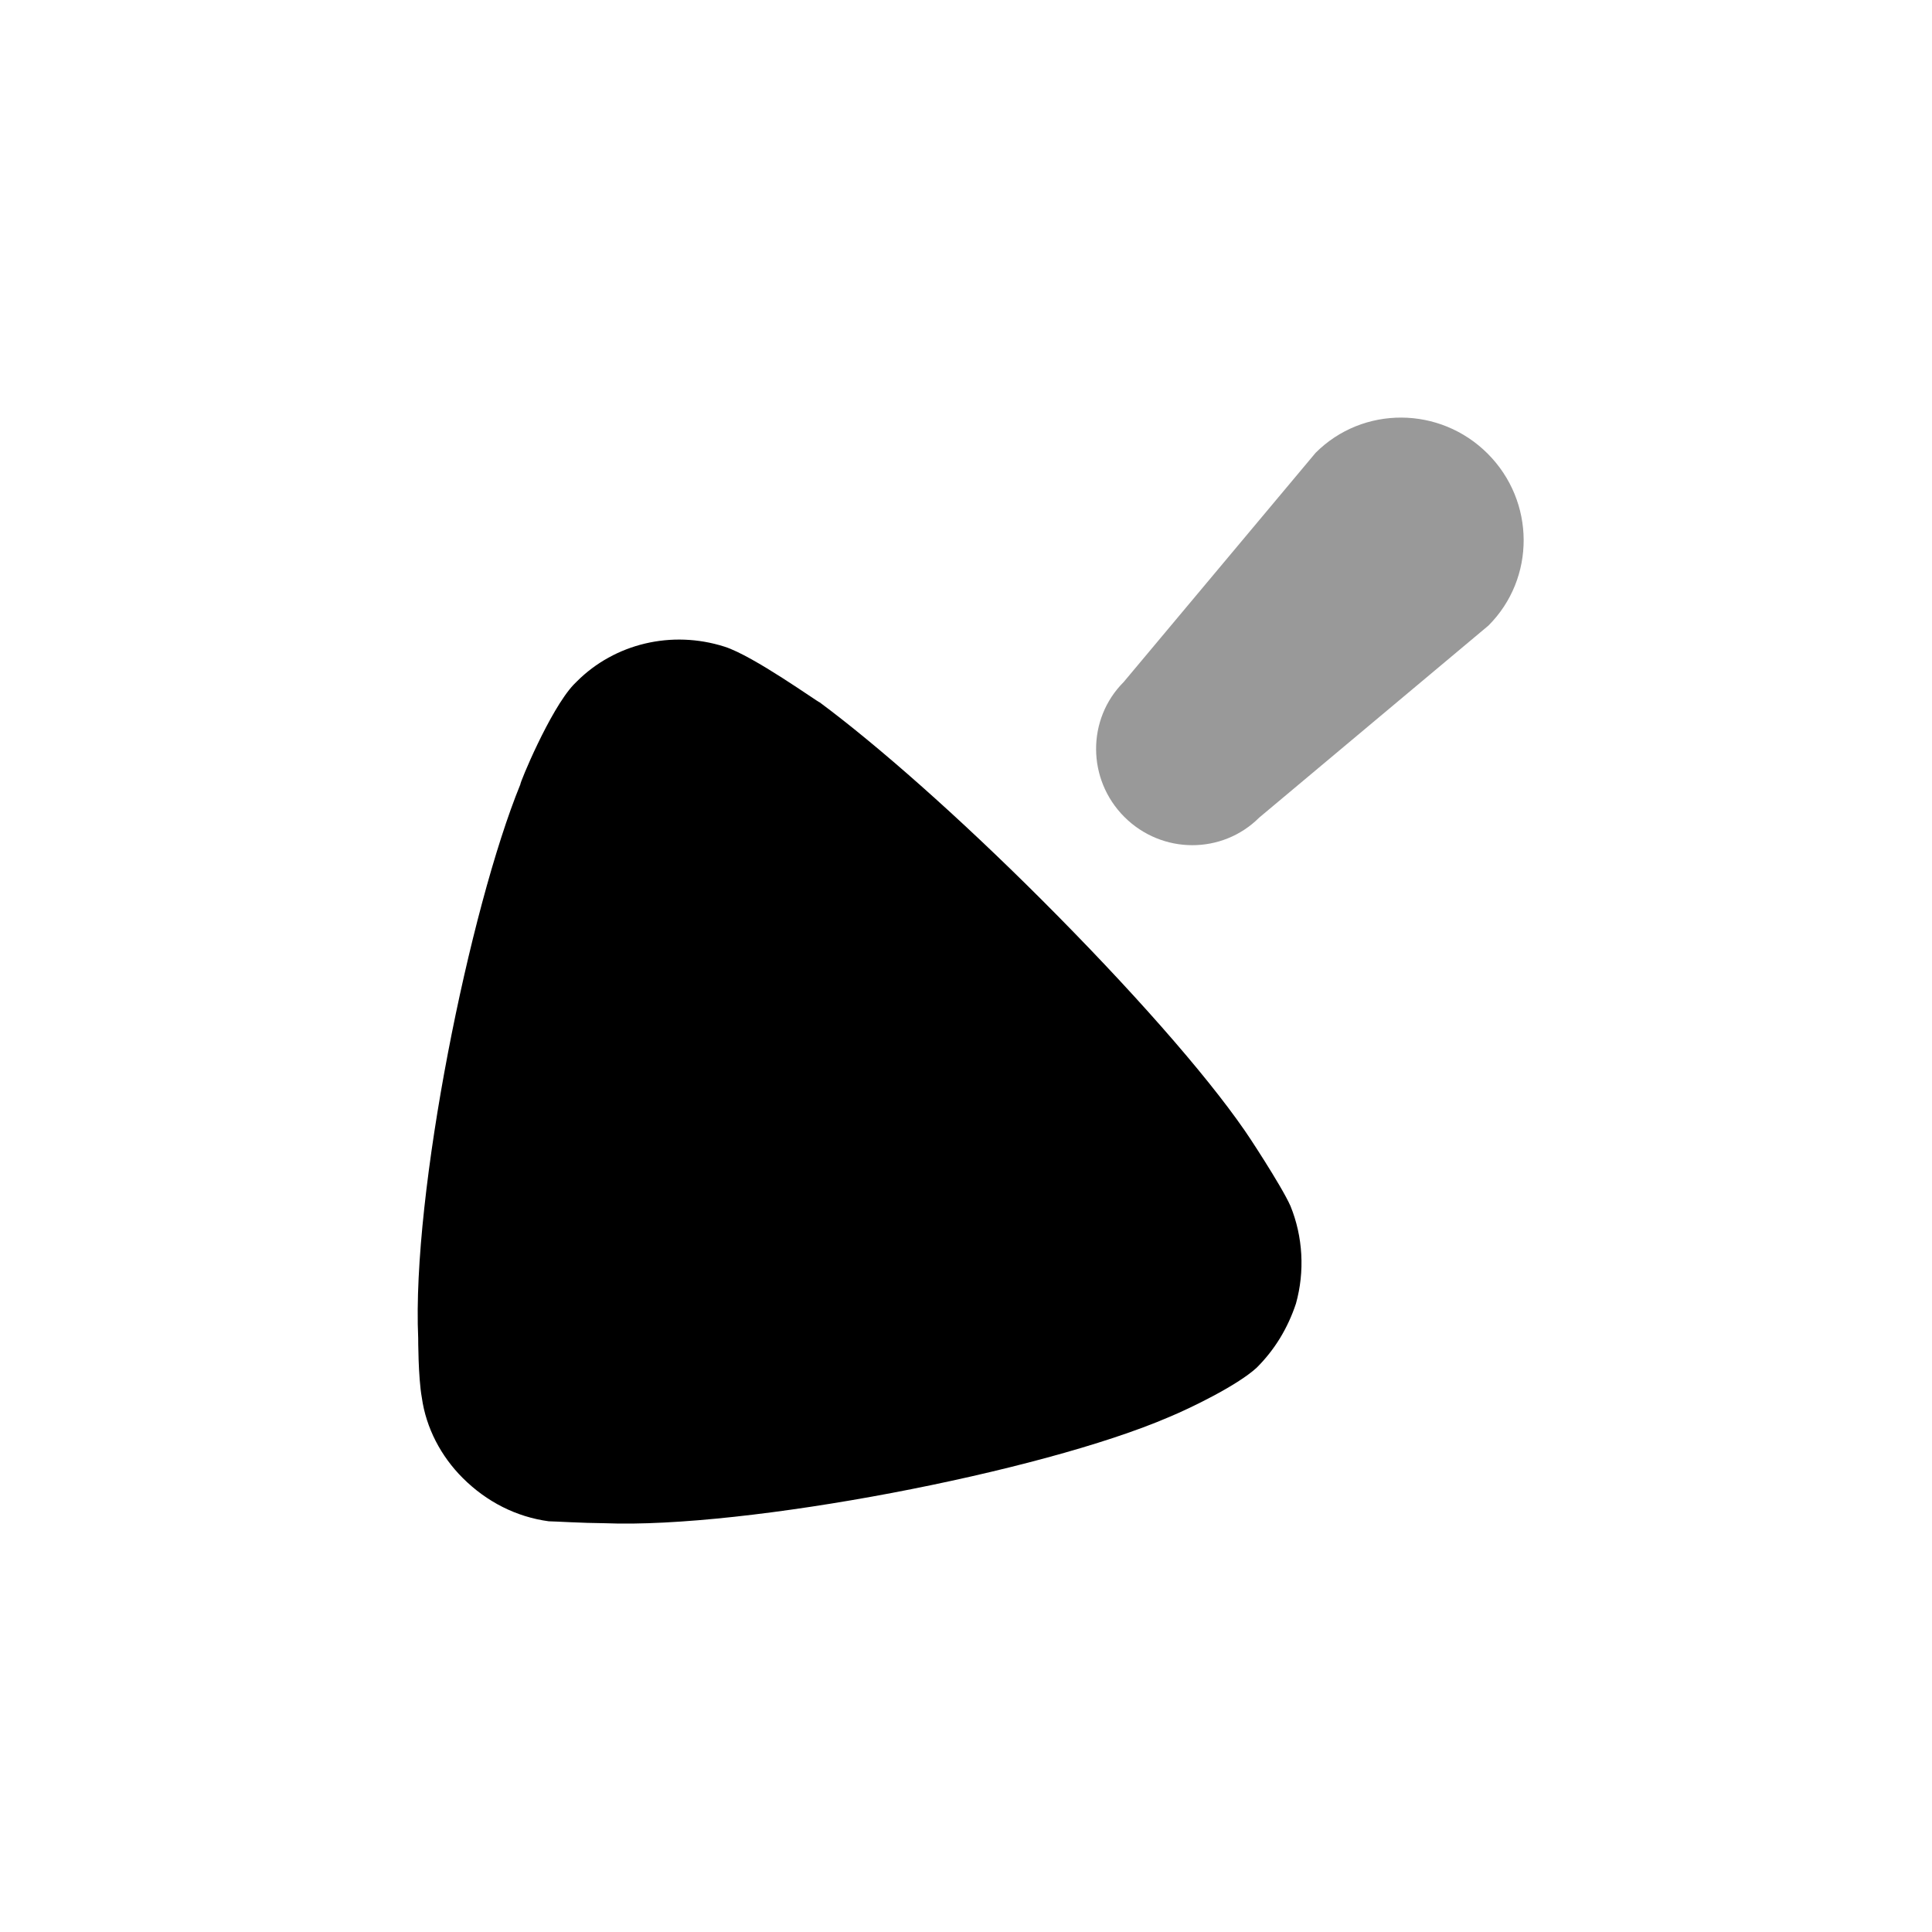 <svg width="24" height="24" viewBox="0 0 24 24" fill="none" xmlns="http://www.w3.org/2000/svg">
<path opacity="0.4" d="M15.643 10.156L18.49 7.771C19.077 7.184 19.073 6.228 18.48 5.635C17.887 5.042 16.93 5.038 16.343 5.625L13.959 8.472C13.499 8.932 13.502 9.683 13.967 10.148C14.433 10.614 15.182 10.616 15.643 10.156Z" fill="black"/>
<path d="M6.817 18.898C6.899 18.899 7.226 18.92 7.514 18.922C9.259 18.992 12.928 18.291 14.525 17.602C14.771 17.5 15.364 17.216 15.61 16.991C15.835 16.767 15.997 16.5 16.099 16.193C16.21 15.794 16.186 15.363 16.031 14.982C15.917 14.725 15.473 14.055 15.463 14.045C14.966 13.325 14.038 12.275 12.944 11.181C11.904 10.141 10.894 9.253 10.184 8.726C10.163 8.725 9.36 8.147 9 8.033C8.343 7.824 7.636 7.995 7.166 8.465L7.125 8.506C6.829 8.822 6.454 9.734 6.464 9.744C5.836 11.28 5.114 14.826 5.195 16.622C5.195 16.622 5.194 17.106 5.24 17.361C5.293 17.741 5.479 18.091 5.747 18.359C6.046 18.658 6.416 18.844 6.817 18.898Z" fill="black"/>
</svg>
